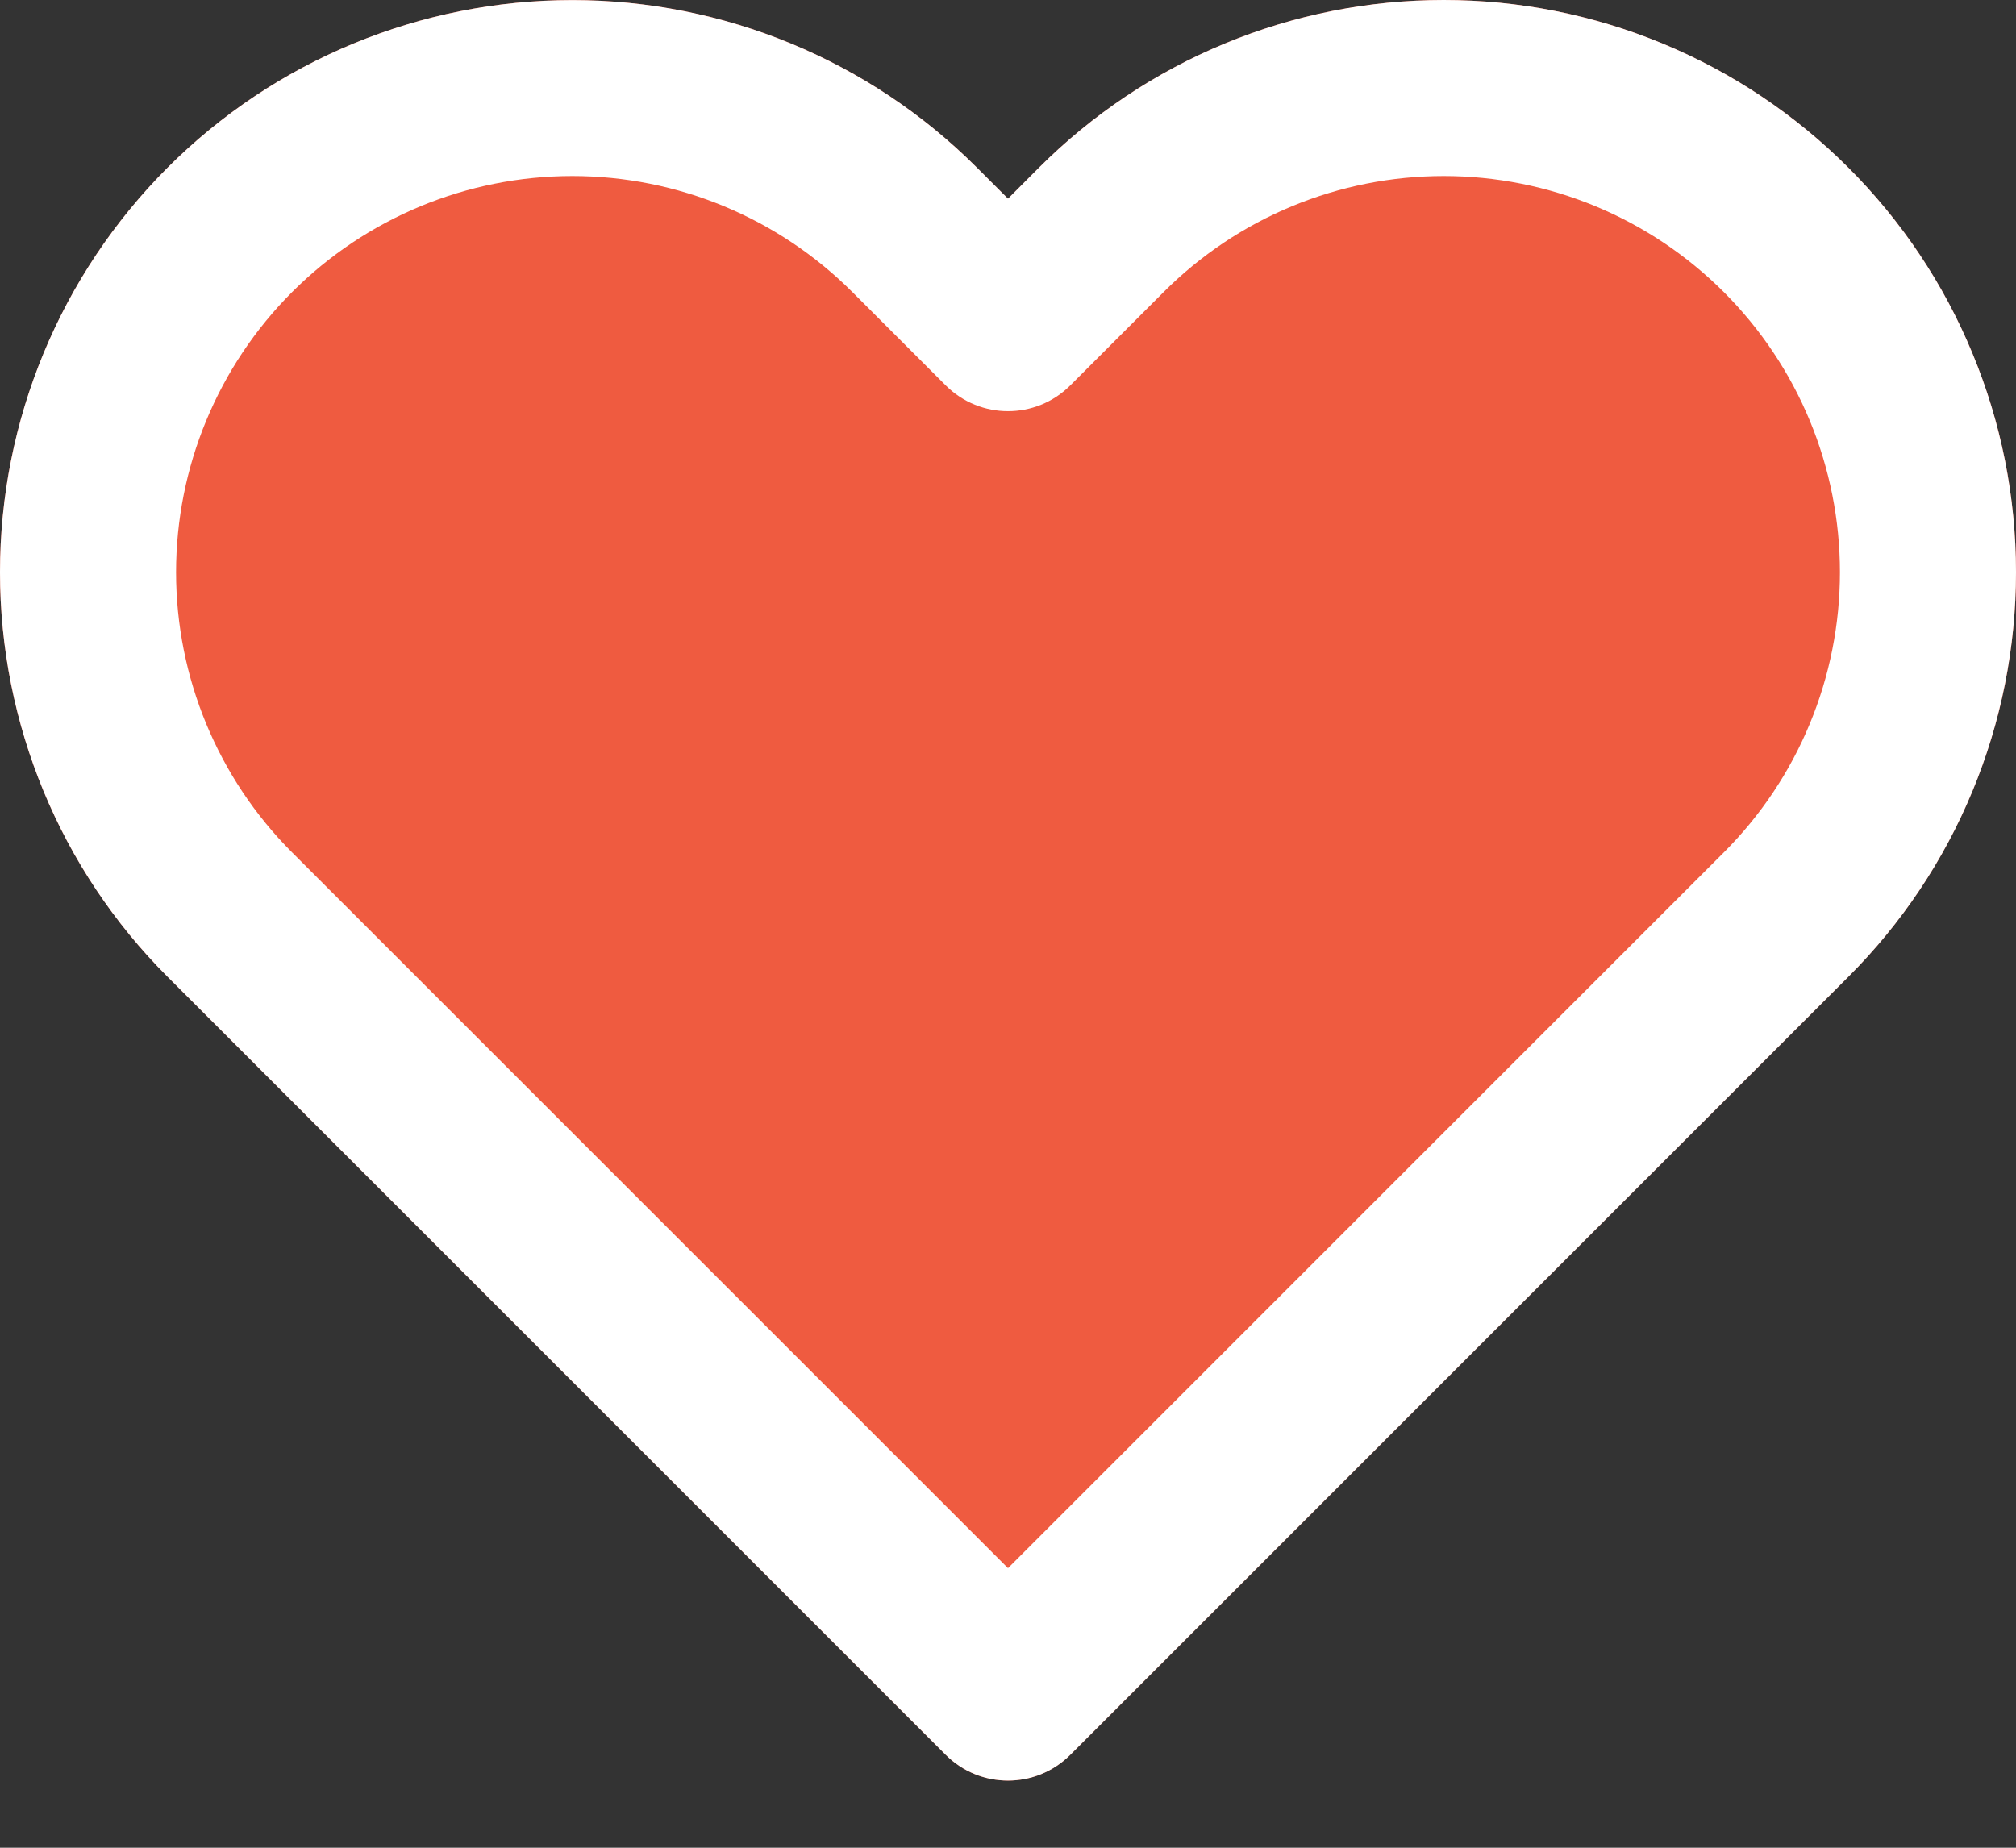 <svg width="24" height="22" viewBox="0 0 24 22" fill="none" xmlns="http://www.w3.org/2000/svg">
<rect x="0" y="0" width="24" height="22" fill="#333333" stroke="none"/>
<path fill-rule="evenodd" clip-rule="evenodd" d="M14.579 0.519C15.406 0.176 16.292 0 17.187 0C18.081 0 18.968 0.176 19.794 0.519C20.62 0.861 21.371 1.363 22.004 1.996C22.637 2.628 23.139 3.379 23.481 4.206C23.824 5.032 24 5.918 24 6.813C24 7.708 23.824 8.594 23.481 9.421C23.139 10.247 22.637 10.998 22.004 11.63L12.741 20.894C12.332 21.303 11.668 21.303 11.259 20.894L1.995 11.63C0.718 10.353 0 8.62 0 6.813C0 5.006 0.718 3.274 1.995 1.996C3.273 0.718 5.006 0.001 6.813 0.001C8.619 0.001 10.352 0.718 11.63 1.996L12 2.366L12.369 1.996C13.002 1.363 13.753 0.861 14.579 0.519Z" fill="#EF5B40"/>
<path fill-rule="evenodd" clip-rule="evenodd" d="M14.579 0.519C15.406 0.176 16.292 0 17.187 0C18.081 0 18.968 0.176 19.794 0.519C20.62 0.861 21.371 1.363 22.004 1.996C22.637 2.628 23.139 3.379 23.481 4.206C23.824 5.032 24 5.918 24 6.813C24 7.708 23.824 8.594 23.481 9.421C23.139 10.247 22.637 10.998 22.004 11.63C22.004 11.63 22.004 11.63 22.004 11.63L12.741 20.894C12.332 21.303 11.668 21.303 11.259 20.894L1.995 11.63C0.718 10.353 0 8.62 0 6.813C0 5.006 0.718 3.274 1.995 1.996C3.273 0.718 5.006 0.001 6.813 0.001C8.619 0.001 10.352 0.718 11.63 1.996L12 2.366L12.369 1.996C12.369 1.996 12.369 1.996 12.369 1.996C13.002 1.363 13.753 0.861 14.579 0.519ZM17.187 2.096C16.567 2.096 15.954 2.218 15.382 2.455C14.809 2.692 14.29 3.04 13.852 3.478L12.741 4.589C12.332 4.998 11.668 4.998 11.259 4.589L10.148 3.478C9.263 2.593 8.064 2.096 6.813 2.096C5.562 2.096 4.362 2.593 3.477 3.478C2.593 4.362 2.096 5.562 2.096 6.813C2.096 8.064 2.593 9.264 3.477 10.149L12 18.671L20.522 10.149C20.96 9.711 21.308 9.191 21.545 8.618C21.782 8.046 21.904 7.433 21.904 6.813C21.904 6.194 21.782 5.58 21.545 5.008C21.308 4.436 20.96 3.916 20.522 3.478C20.084 3.04 19.564 2.692 18.992 2.455C18.42 2.218 17.806 2.096 17.187 2.096Z" fill="white"/>
</svg>
